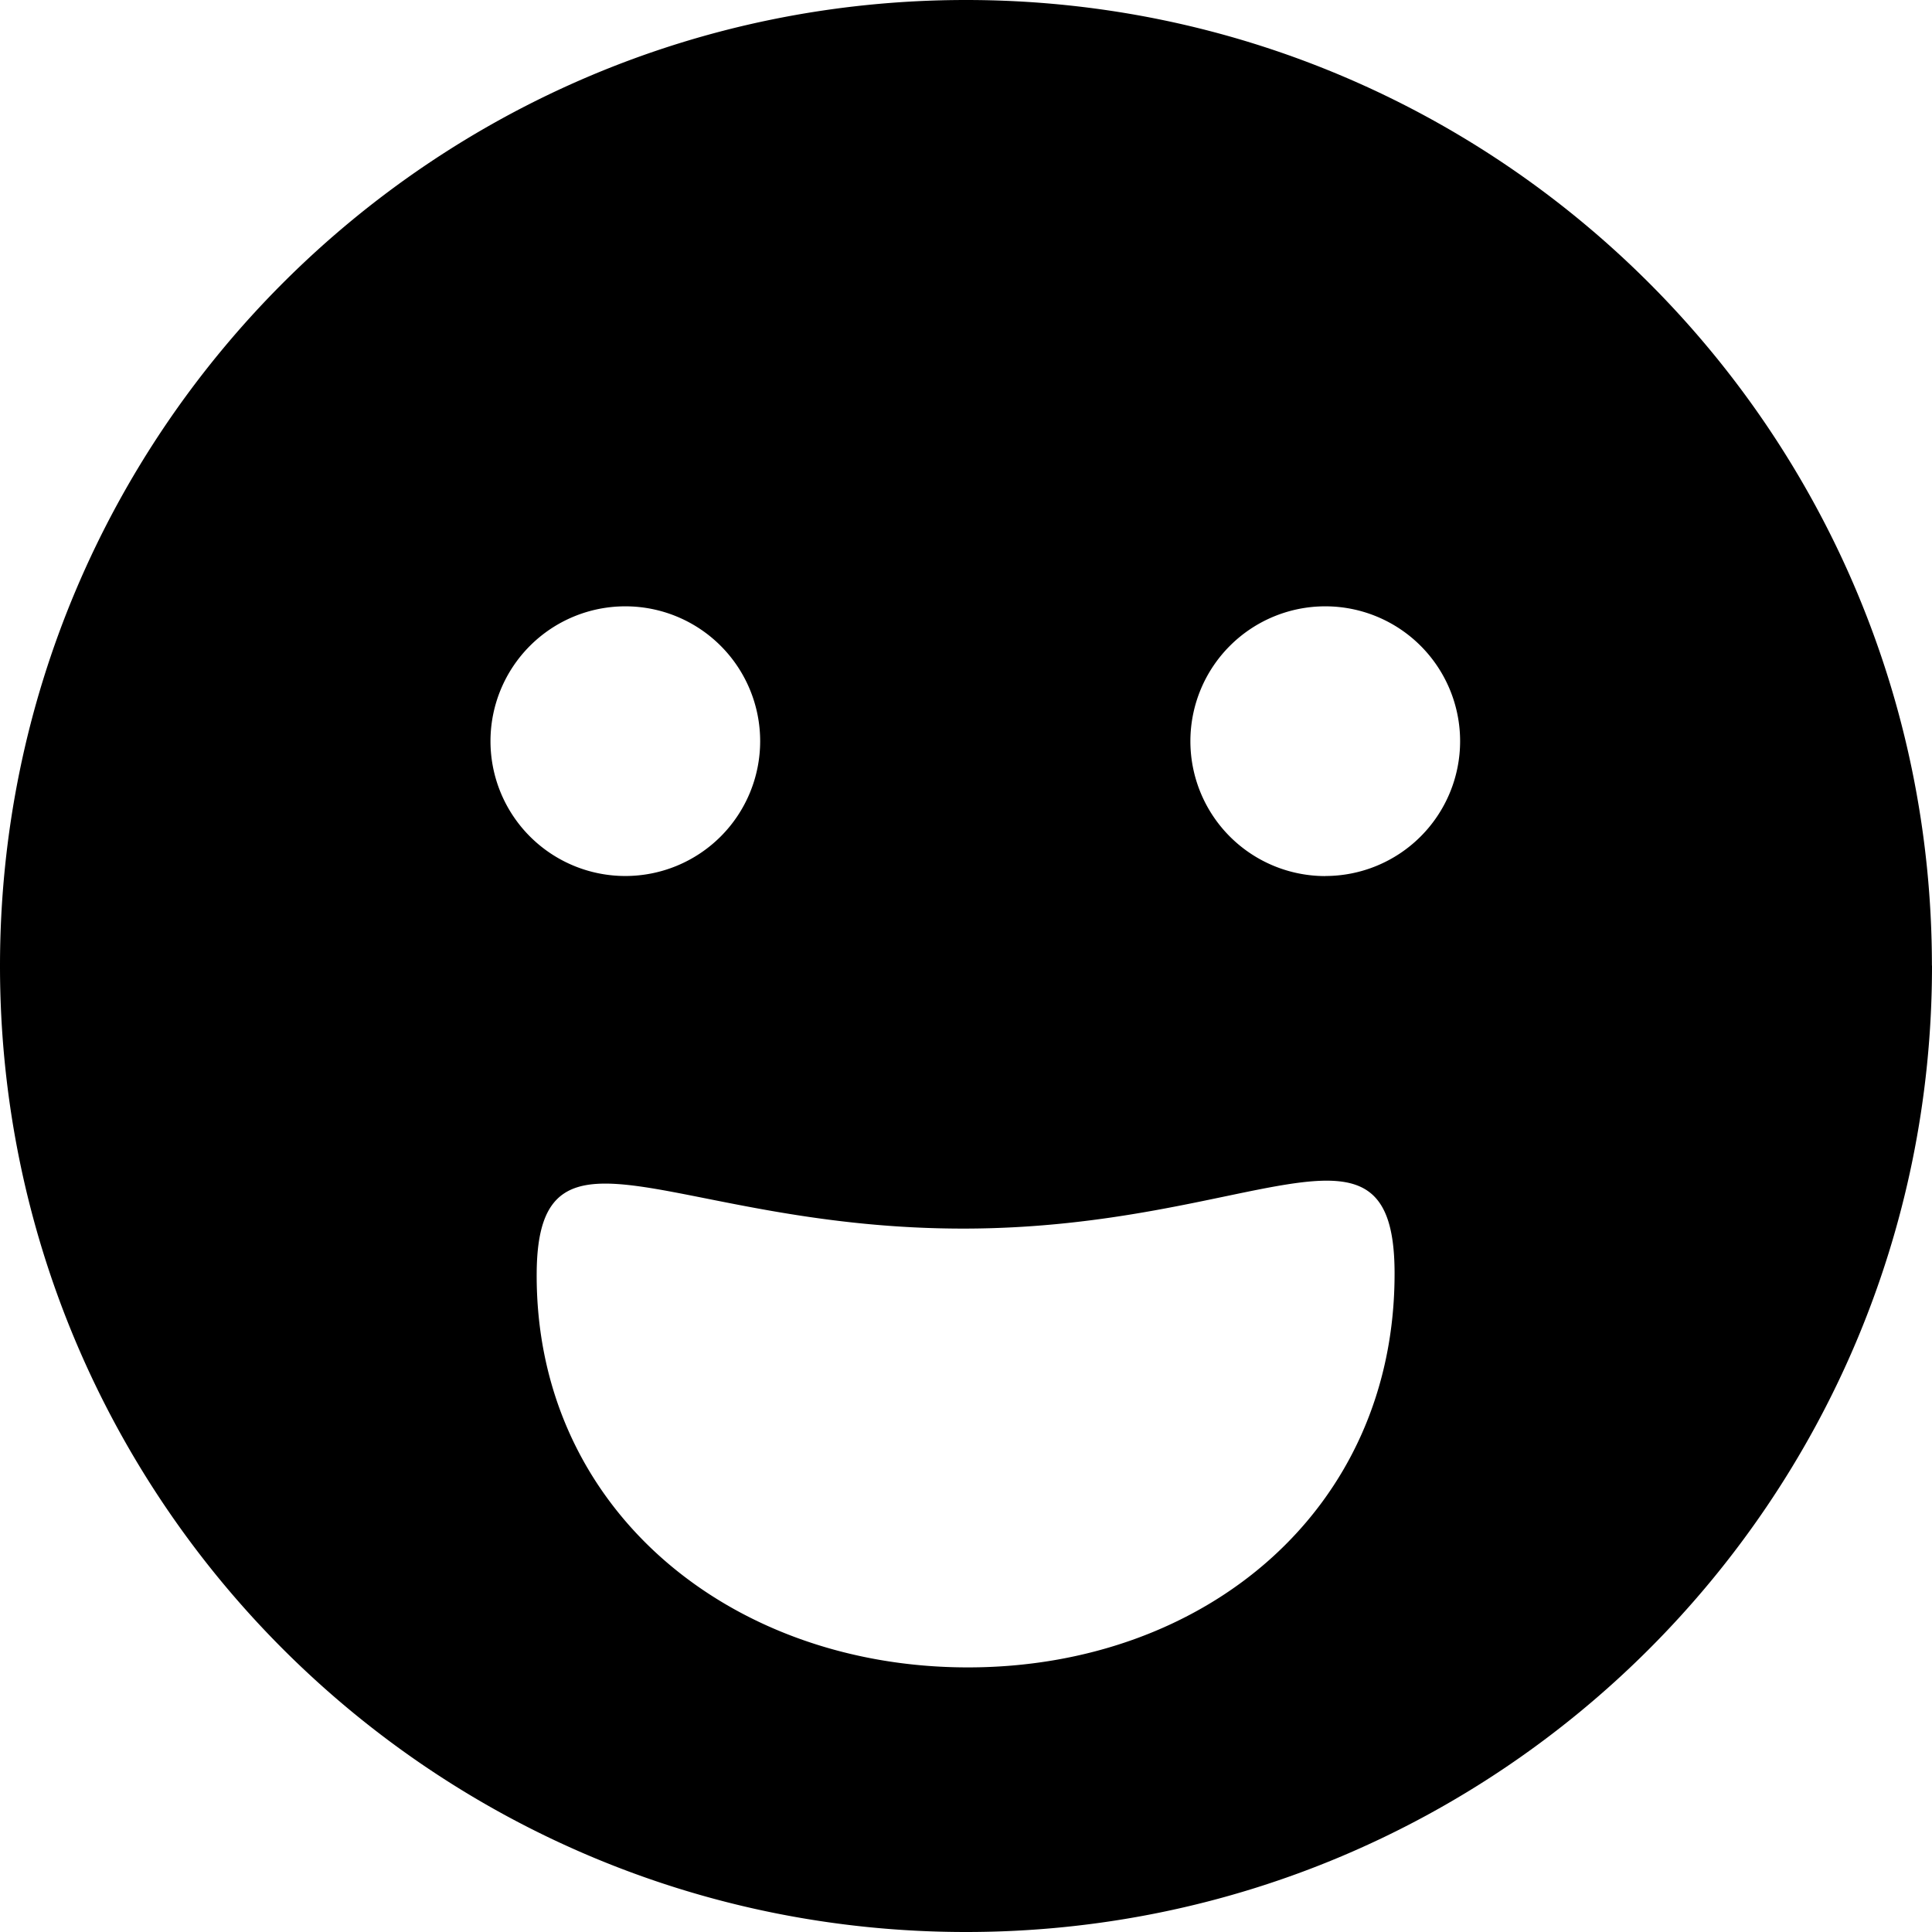 <svg height="24" width="24" xmlns="http://www.w3.org/2000/svg"><path d="M12.023 20.713c-2.944 0-5.378-1.96-5.356-4.906.017-2.117 1.728-.536 5.33-.545 3.6-.01 5.322-1.645 5.327.548.007 2.946-2.356 4.903-5.3 4.903m4.439-9.83a1.675 1.675 0 1 1 0-3.351 1.675 1.675 0 0 1 0 3.35M6.093 9.207a1.675 1.675 0 1 1 3.35 0 1.675 1.675 0 0 1-3.35 0m17.906 2.782C23.994 5.367 18.623 0 12 0 5.373 0 0 5.373 0 12c0 6.628 5.373 12 12 12C18.624 24 23.995 18.633 24 12.01L24 12l-.001-.01"/></svg>
